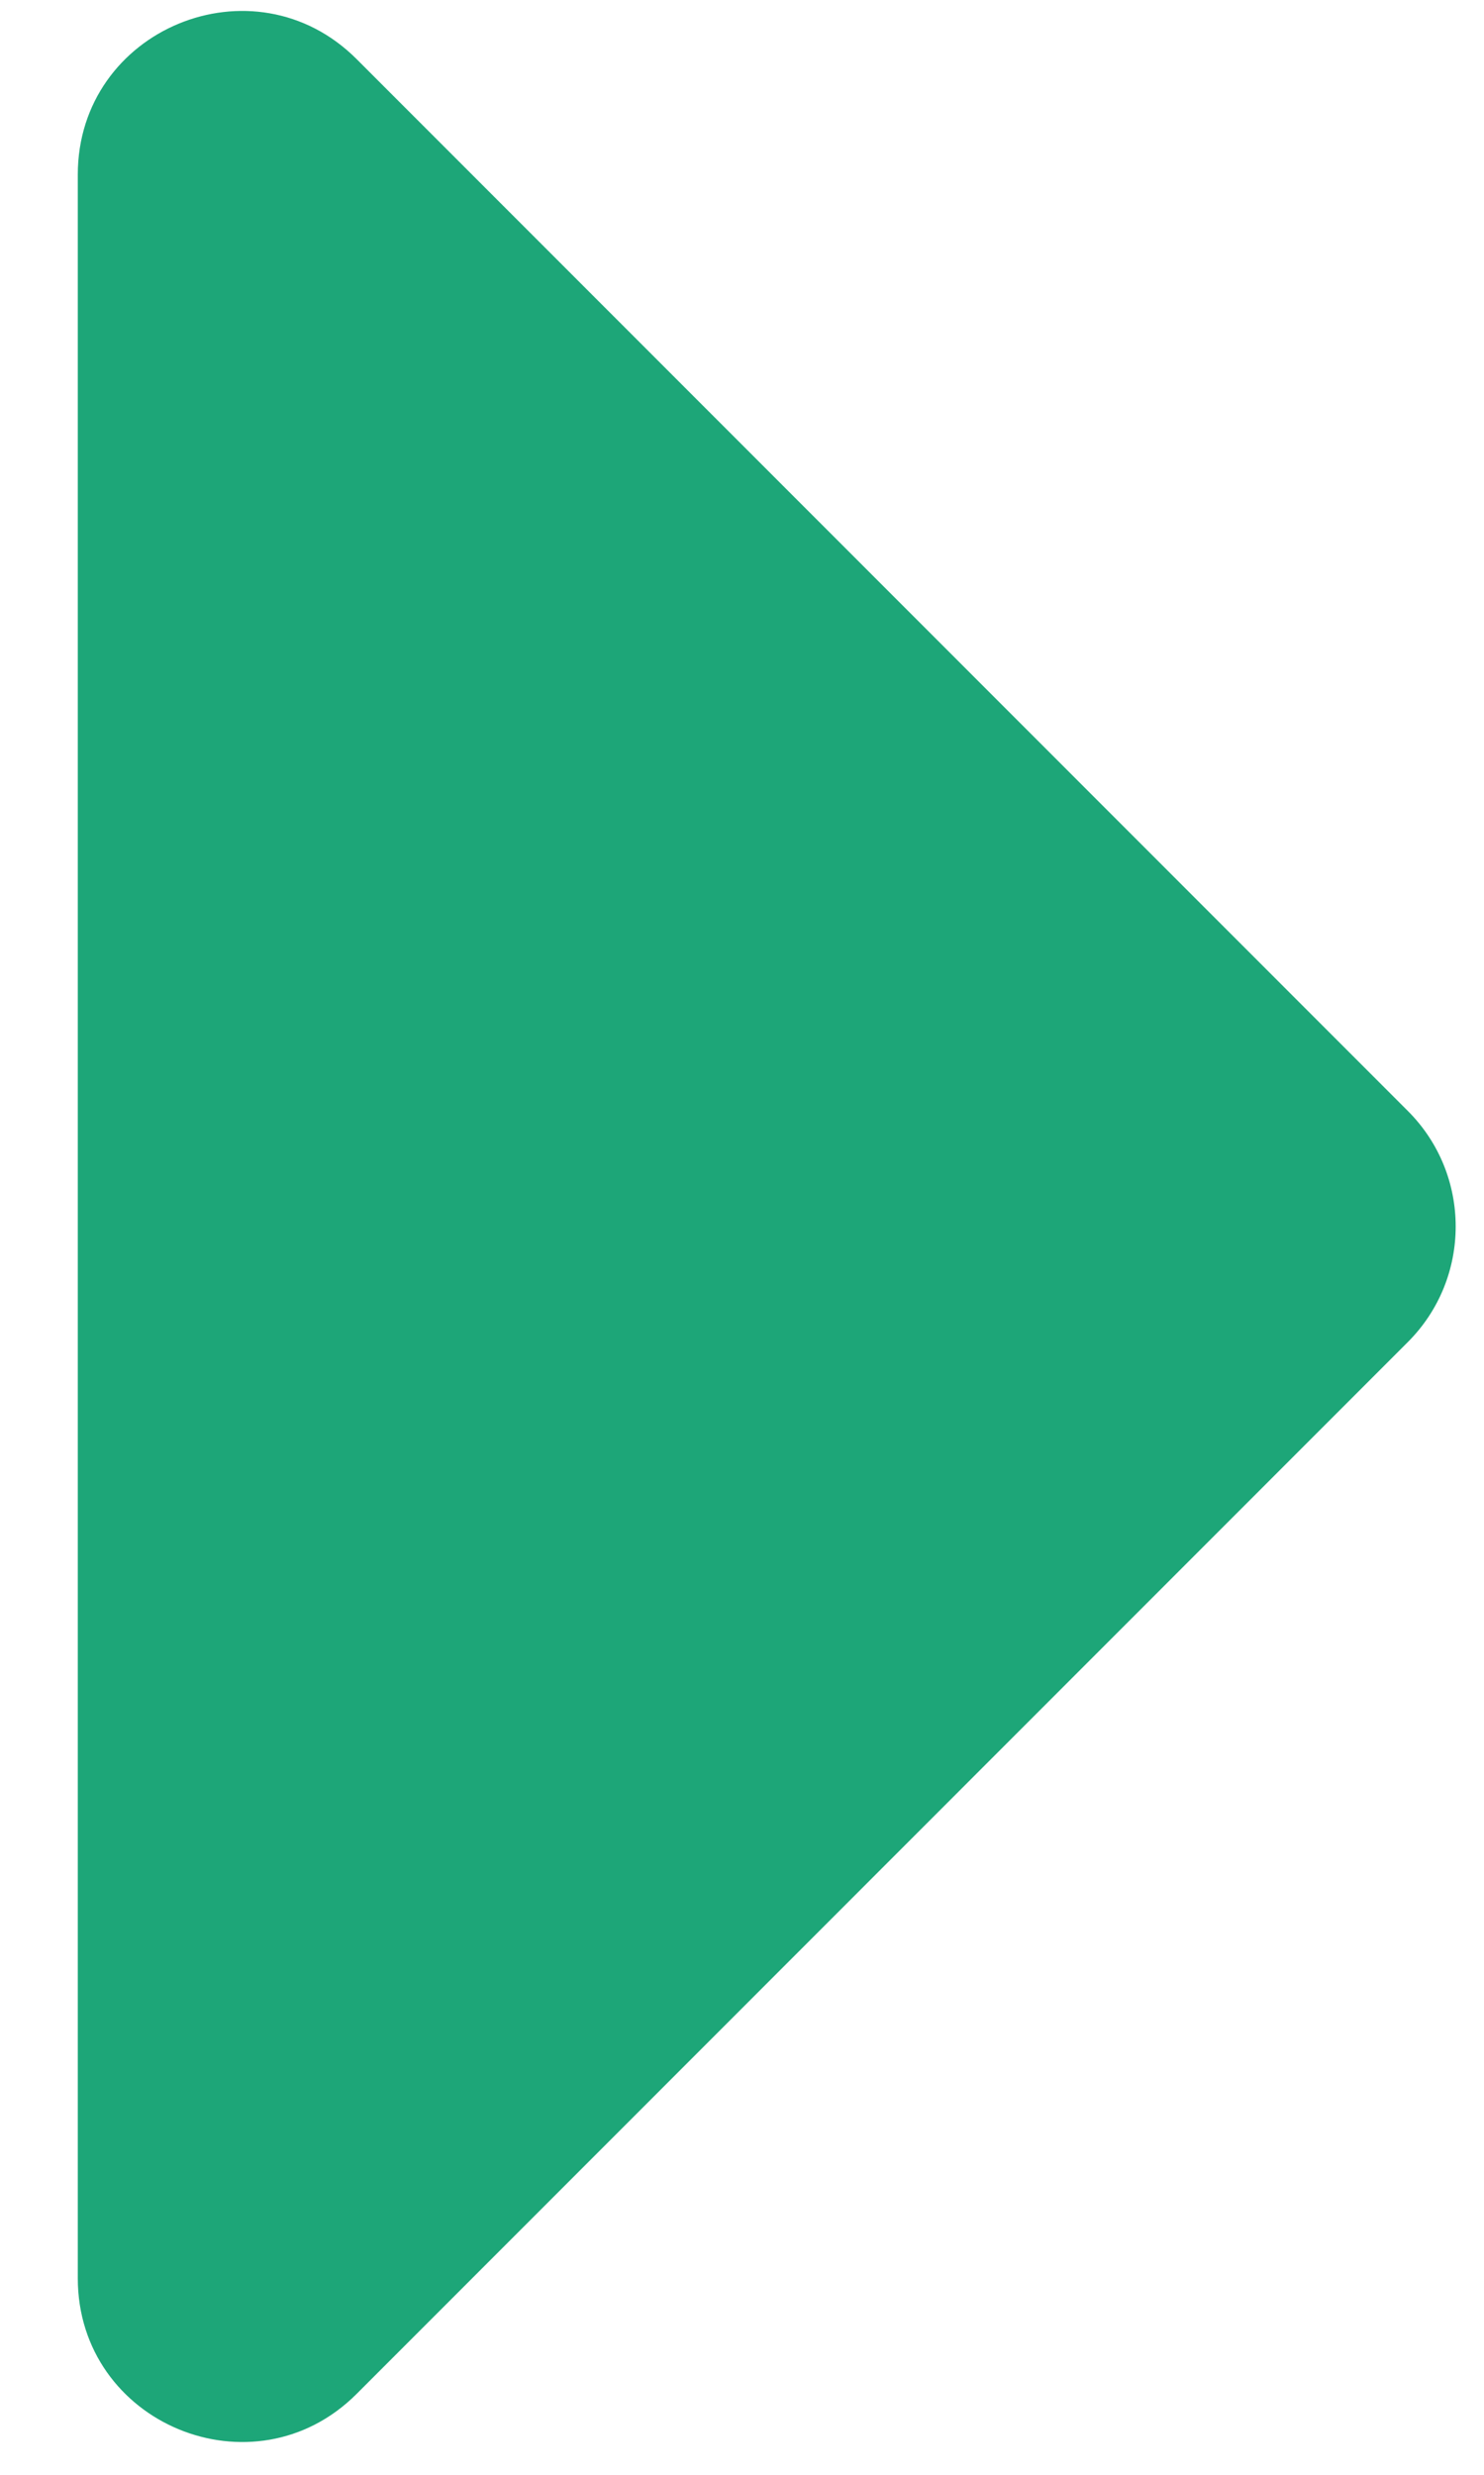 <svg width="12" height="20" viewBox="0 0 12 20" fill="none" xmlns="http://www.w3.org/2000/svg">
<path d="M0.629 18.411V1.412C0.629 0.235 2.052 -0.354 2.884 0.478L11.384 8.978C11.9 9.493 11.9 10.33 11.384 10.846L2.884 19.346C2.052 20.178 0.629 19.588 0.629 18.411Z" fill="#1DA678"/>
</svg>
